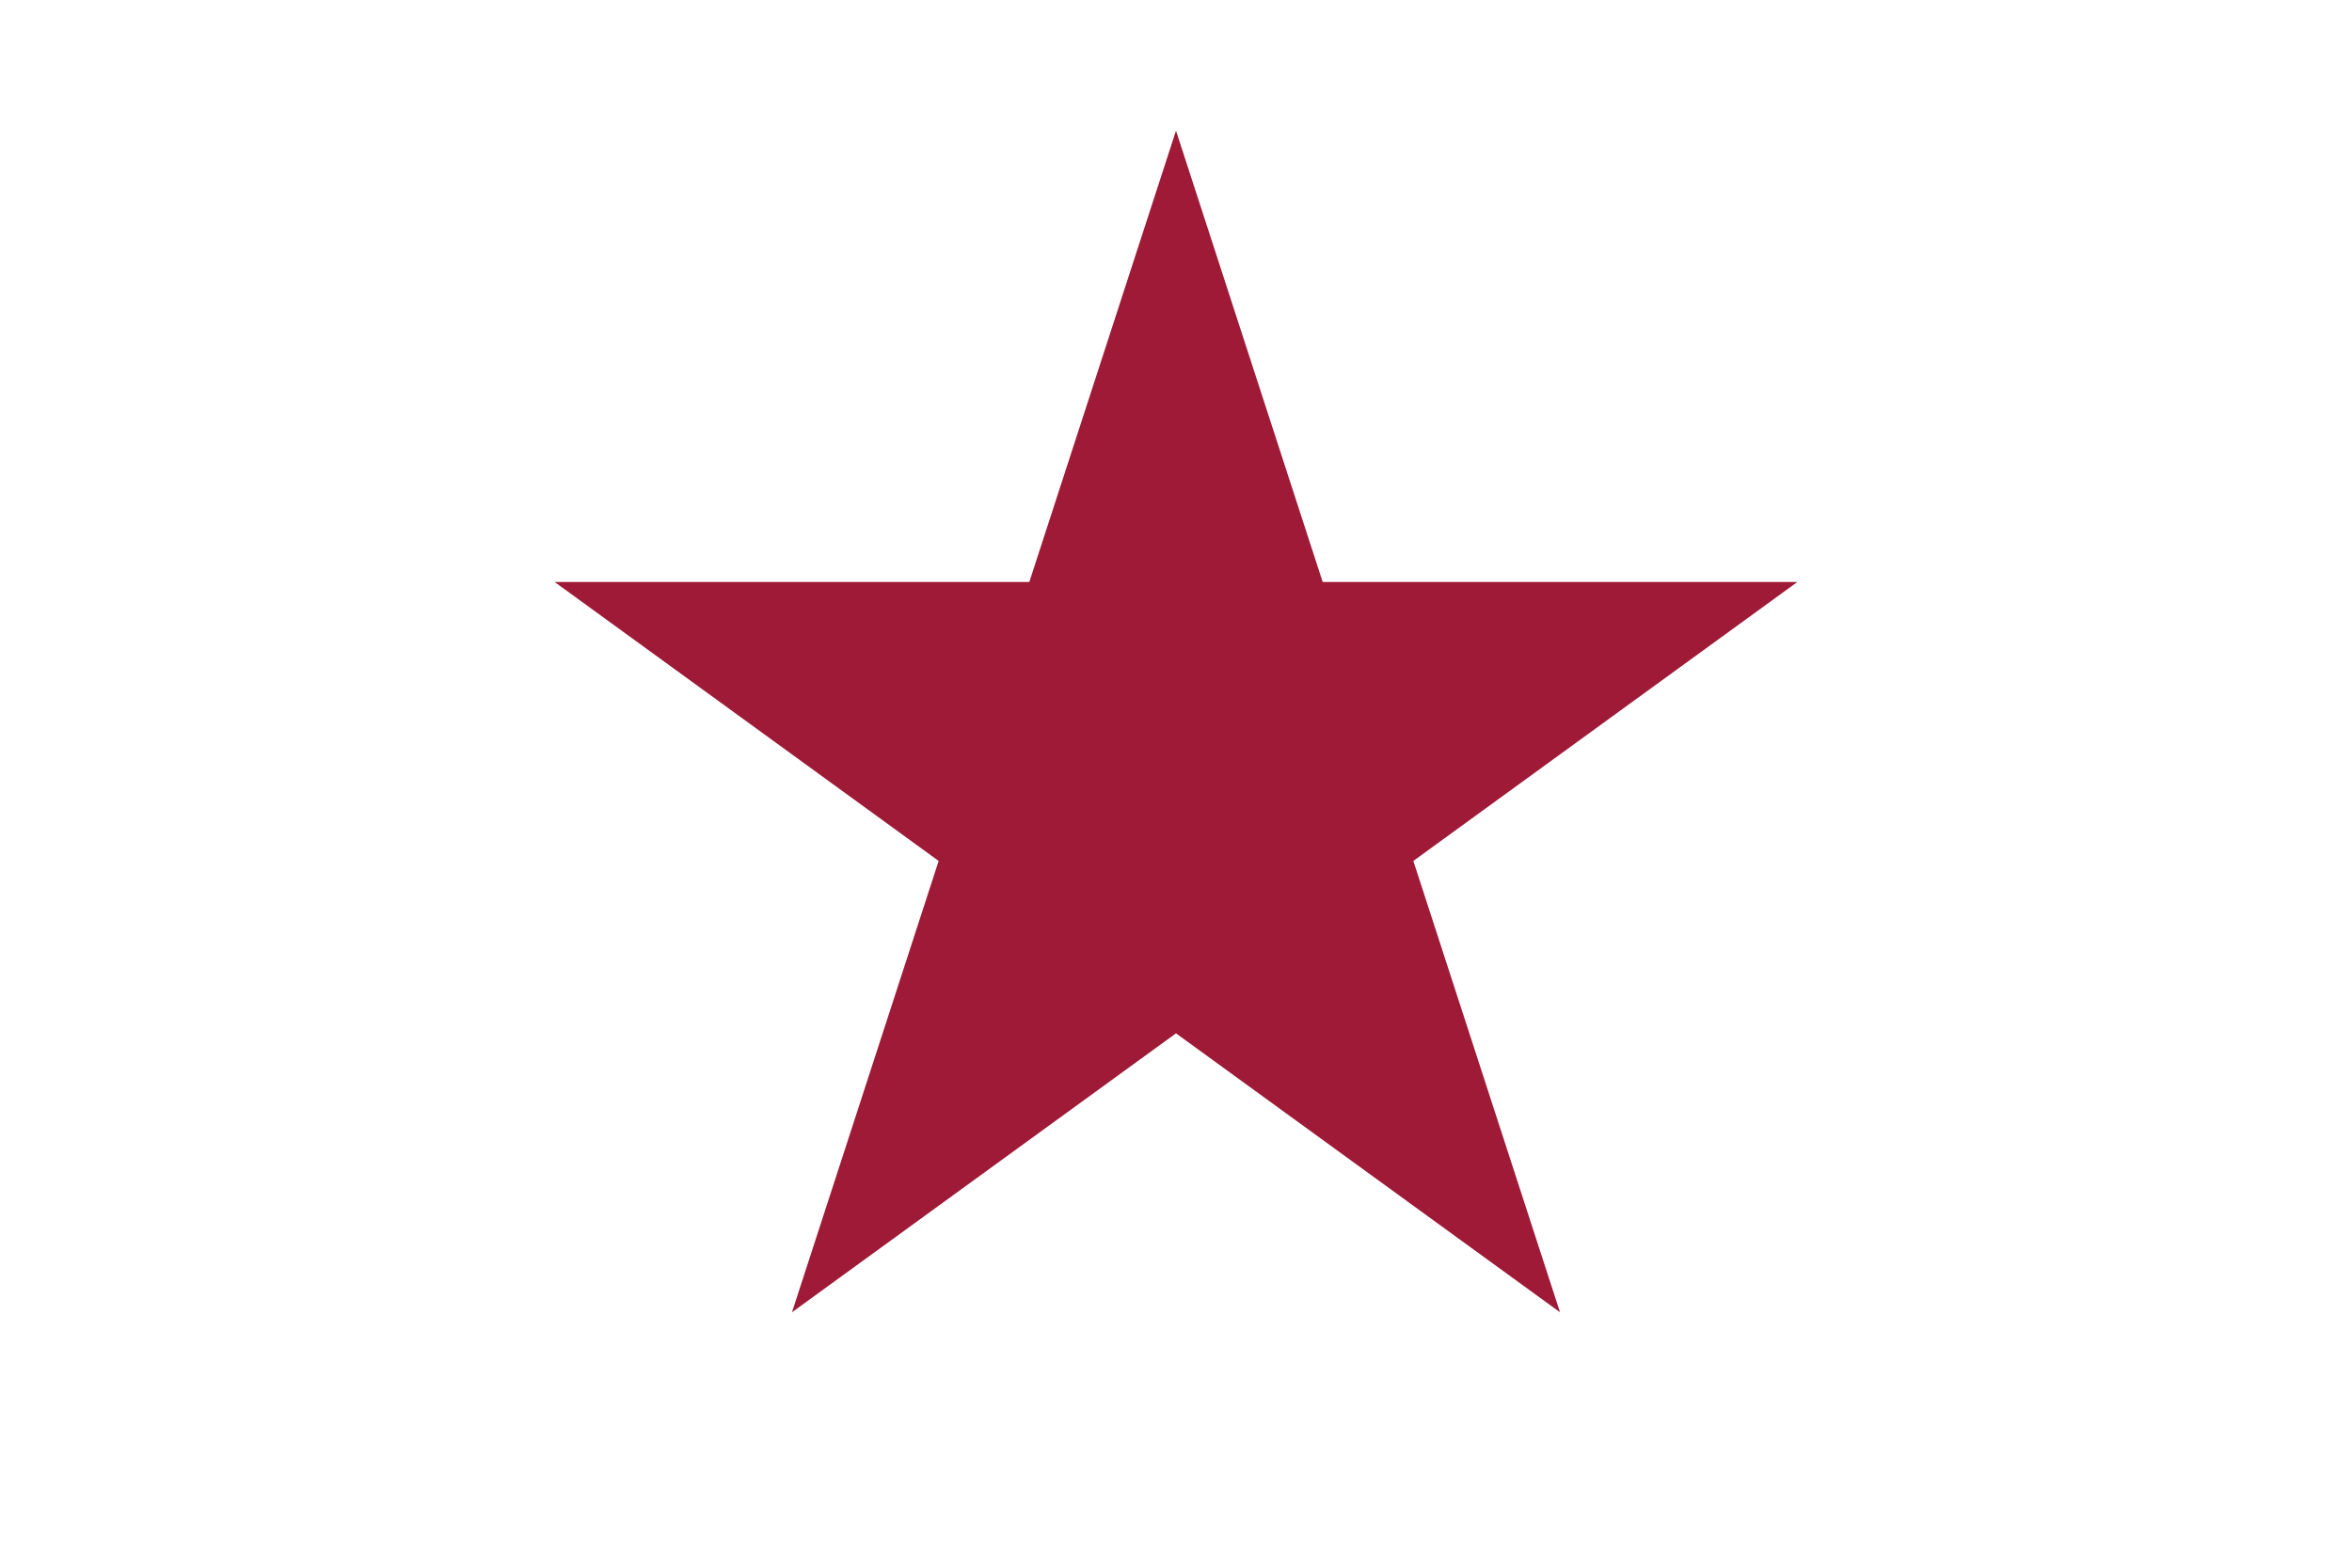 <svg xmlns="http://www.w3.org/2000/svg" width="900" height="600" viewBox="0 0 900 600"><title>Artboard 1</title><rect width="900" height="600" fill="#fff"/><polygon points="540.82 329.51 687.76 222.75 506.13 222.75 450 50 393.87 222.75 212.24 222.75 359.18 329.51 303.05 502.25 450 395.49 596.95 502.25 540.82 329.51" fill="#9e1a36"/></svg>